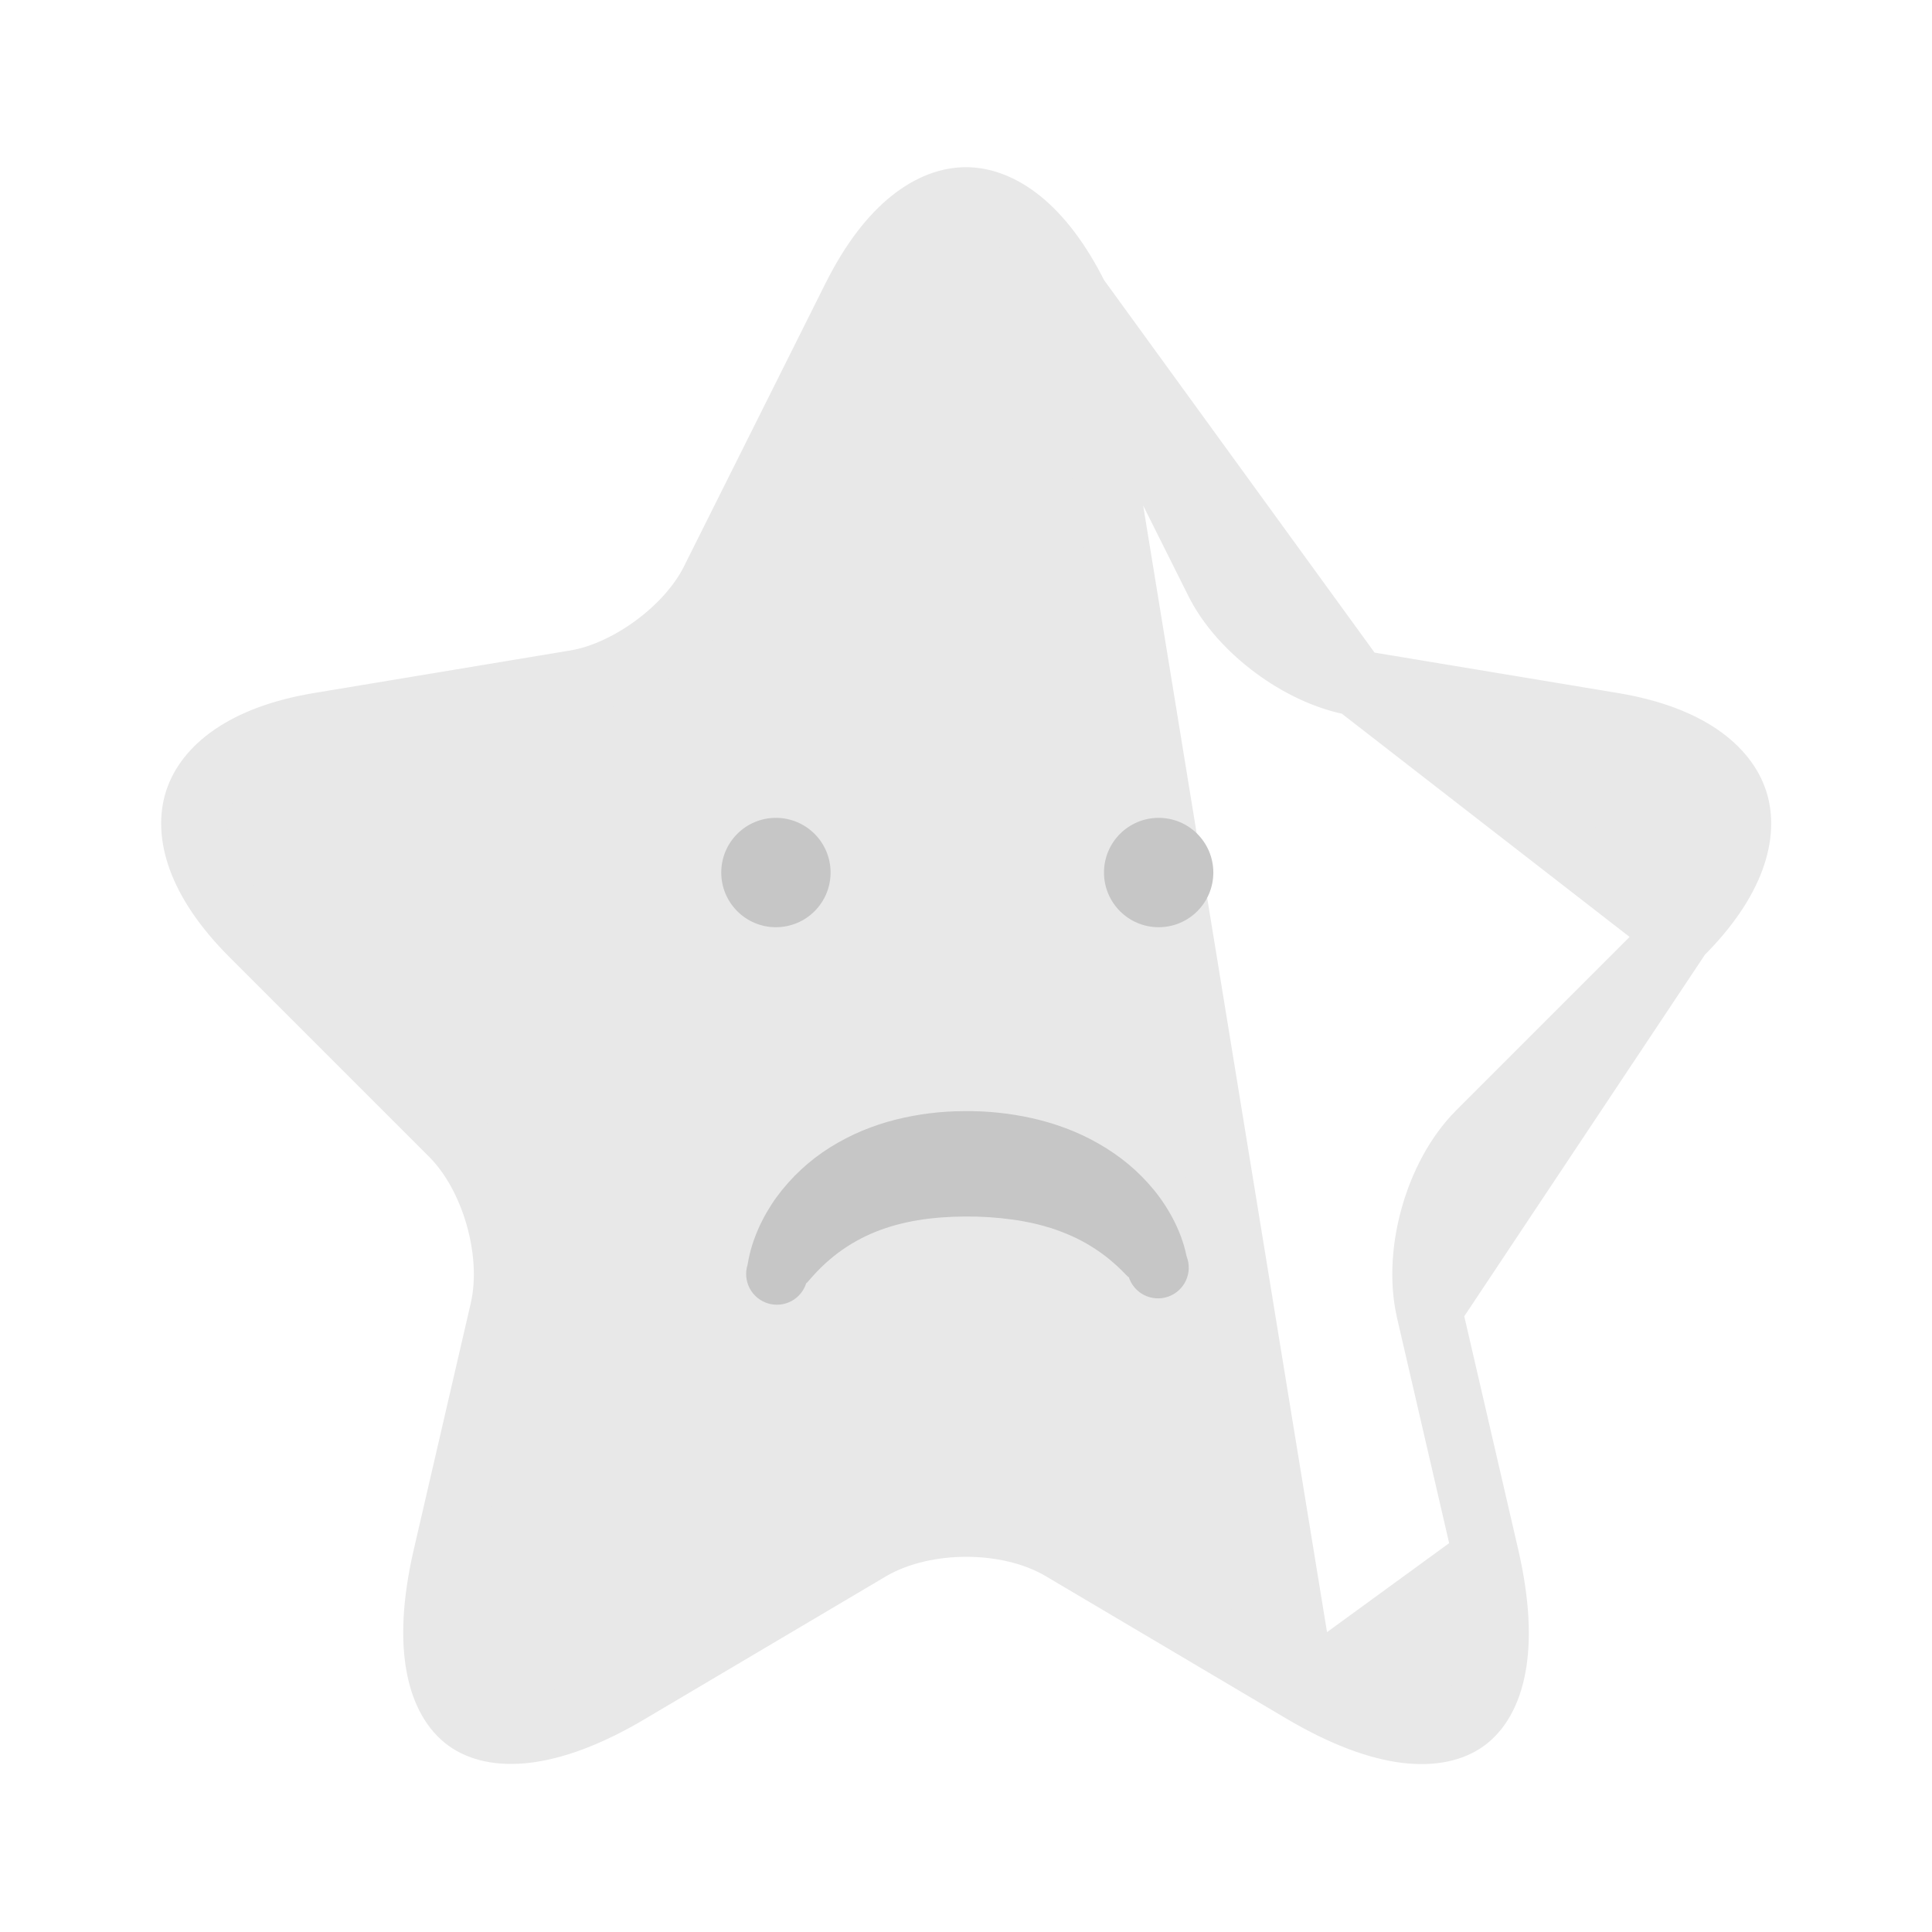 <svg width="66" height="66" viewBox="0 0 66 66" fill="none" xmlns="http://www.w3.org/2000/svg">
<path d="M36.751 10.153L36.75 10.151C35.525 7.689 34.099 6.836 32.997 6.836C31.892 6.836 30.459 7.691 29.221 10.155C29.221 10.155 29.22 10.155 29.22 10.155L24.383 19.83C23.952 20.707 23.208 21.495 22.405 22.09C21.602 22.686 20.635 23.166 19.686 23.327L19.682 23.328L10.91 24.785C8.3 25.22 7.081 26.314 6.744 27.372C6.405 28.432 6.765 30.032 8.633 31.9L15.453 38.72C16.199 39.466 16.726 40.497 17.021 41.529C17.317 42.562 17.415 43.714 17.185 44.739L17.184 44.746L15.231 53.189L15.231 53.189C14.484 56.416 15.117 58.094 15.974 58.719C16.831 59.345 18.627 59.437 21.481 57.743L21.482 57.742L29.704 52.875L29.712 52.87L29.712 52.87C30.679 52.307 31.877 52.058 33.01 52.058C34.143 52.058 35.337 52.307 36.296 52.875C36.296 52.875 36.296 52.875 36.296 52.875C36.296 52.875 36.296 52.875 36.296 52.875L44.517 57.742L36.751 10.153ZM36.751 10.153L41.587 19.825C41.588 19.827 41.589 19.828 41.589 19.83C42.021 20.708 42.766 21.496 43.573 22.092C44.382 22.689 45.355 23.167 46.318 23.328L46.318 23.328M36.751 10.153L46.318 23.328M46.318 23.328L55.09 24.785C57.701 25.22 58.927 26.315 59.267 27.375C59.607 28.431 59.25 30.029 57.37 31.897L57.367 31.9M46.318 23.328L57.367 31.9M57.367 31.9L50.547 38.72C49.801 39.466 49.274 40.497 48.979 41.529C48.683 42.562 48.585 43.714 48.815 44.739L48.816 44.746M57.367 31.9L48.816 44.746M48.816 44.746L50.769 53.188M48.816 44.746L50.769 53.188M50.769 53.188C51.517 56.434 50.888 58.109 50.037 58.729C49.184 59.351 47.391 59.439 44.518 57.742L50.769 53.188Z" fill="#E8E8E8" stroke="#E8E8E8" stroke-width="2.25" stroke-linecap="round" stroke-linejoin="round"/>
<path d="M26.506 31.675C27.538 31.675 28.374 30.839 28.374 29.807C28.374 28.776 27.538 27.939 26.506 27.939C25.475 27.939 24.639 28.776 24.639 29.807C24.639 30.839 25.475 31.675 26.506 31.675Z" fill="#C6C6C6"/>
<path d="M39.582 31.675C40.613 31.675 41.449 30.839 41.449 29.807C41.449 28.776 40.613 27.939 39.582 27.939C38.55 27.939 37.714 28.776 37.714 29.807C37.714 30.839 38.55 31.675 39.582 31.675Z" fill="#C6C6C6"/>
<path d="M25.535 43.215C25.543 43.18 25.545 43.167 25.548 43.15L25.557 43.102L25.573 43.014C25.585 42.958 25.597 42.905 25.608 42.852C25.633 42.747 25.663 42.645 25.692 42.545C25.755 42.347 25.828 42.154 25.912 41.964C26.08 41.587 26.288 41.228 26.53 40.894C27.026 40.219 27.644 39.643 28.353 39.198C28.704 38.979 29.073 38.788 29.455 38.627C29.831 38.471 30.218 38.343 30.613 38.244C31.376 38.055 32.16 37.959 32.946 37.958C33.722 37.949 34.497 38.03 35.255 38.199L35.545 38.269C35.641 38.291 35.737 38.323 35.834 38.35C36.026 38.403 36.216 38.473 36.407 38.541C36.79 38.684 37.161 38.858 37.516 39.06C37.876 39.264 38.218 39.499 38.538 39.763C38.857 40.028 39.151 40.324 39.415 40.645C39.678 40.966 39.906 41.314 40.096 41.684C40.191 41.87 40.275 42.061 40.348 42.257C40.382 42.356 40.417 42.458 40.448 42.563C40.463 42.617 40.477 42.667 40.492 42.726L40.512 42.814L40.523 42.862C40.528 42.881 40.53 42.893 40.54 42.929C40.59 43.061 40.614 43.201 40.609 43.341C40.604 43.481 40.571 43.62 40.512 43.747C40.453 43.874 40.368 43.989 40.264 44.083C40.16 44.177 40.038 44.25 39.906 44.296C39.773 44.342 39.632 44.361 39.492 44.352C39.352 44.343 39.215 44.306 39.089 44.243C38.964 44.181 38.852 44.093 38.761 43.986C38.67 43.879 38.601 43.755 38.559 43.621C38.562 43.639 38.556 43.631 38.553 43.631C38.55 43.63 38.546 43.626 38.541 43.622C38.536 43.619 38.524 43.606 38.513 43.596L38.453 43.535C38.41 43.491 38.368 43.447 38.322 43.402C38.234 43.313 38.137 43.226 38.041 43.141C37.85 42.973 37.647 42.818 37.434 42.678C37.226 42.54 37.008 42.415 36.783 42.305C36.558 42.196 36.327 42.1 36.092 42.017L35.914 41.956L35.731 41.903C35.672 41.882 35.609 41.868 35.547 41.852C35.486 41.836 35.426 41.817 35.362 41.805C35.236 41.778 35.112 41.747 34.983 41.726C34.918 41.715 34.856 41.701 34.79 41.691L34.594 41.663C34.054 41.588 33.509 41.553 32.963 41.558C31.854 41.563 30.825 41.714 29.913 42.08C29.454 42.265 29.02 42.508 28.623 42.805C28.418 42.959 28.224 43.127 28.041 43.306C27.95 43.398 27.858 43.491 27.773 43.587L27.709 43.659L27.648 43.728L27.59 43.795C27.58 43.806 27.571 43.815 27.563 43.823C27.559 43.827 27.555 43.831 27.551 43.834C27.547 43.834 27.542 43.842 27.544 43.827C27.463 44.094 27.28 44.317 27.034 44.448C26.788 44.579 26.5 44.607 26.234 44.526C25.968 44.445 25.744 44.261 25.613 44.016C25.482 43.77 25.454 43.482 25.535 43.216L25.535 43.215Z" fill="#C6C6C6"/>
</svg>
